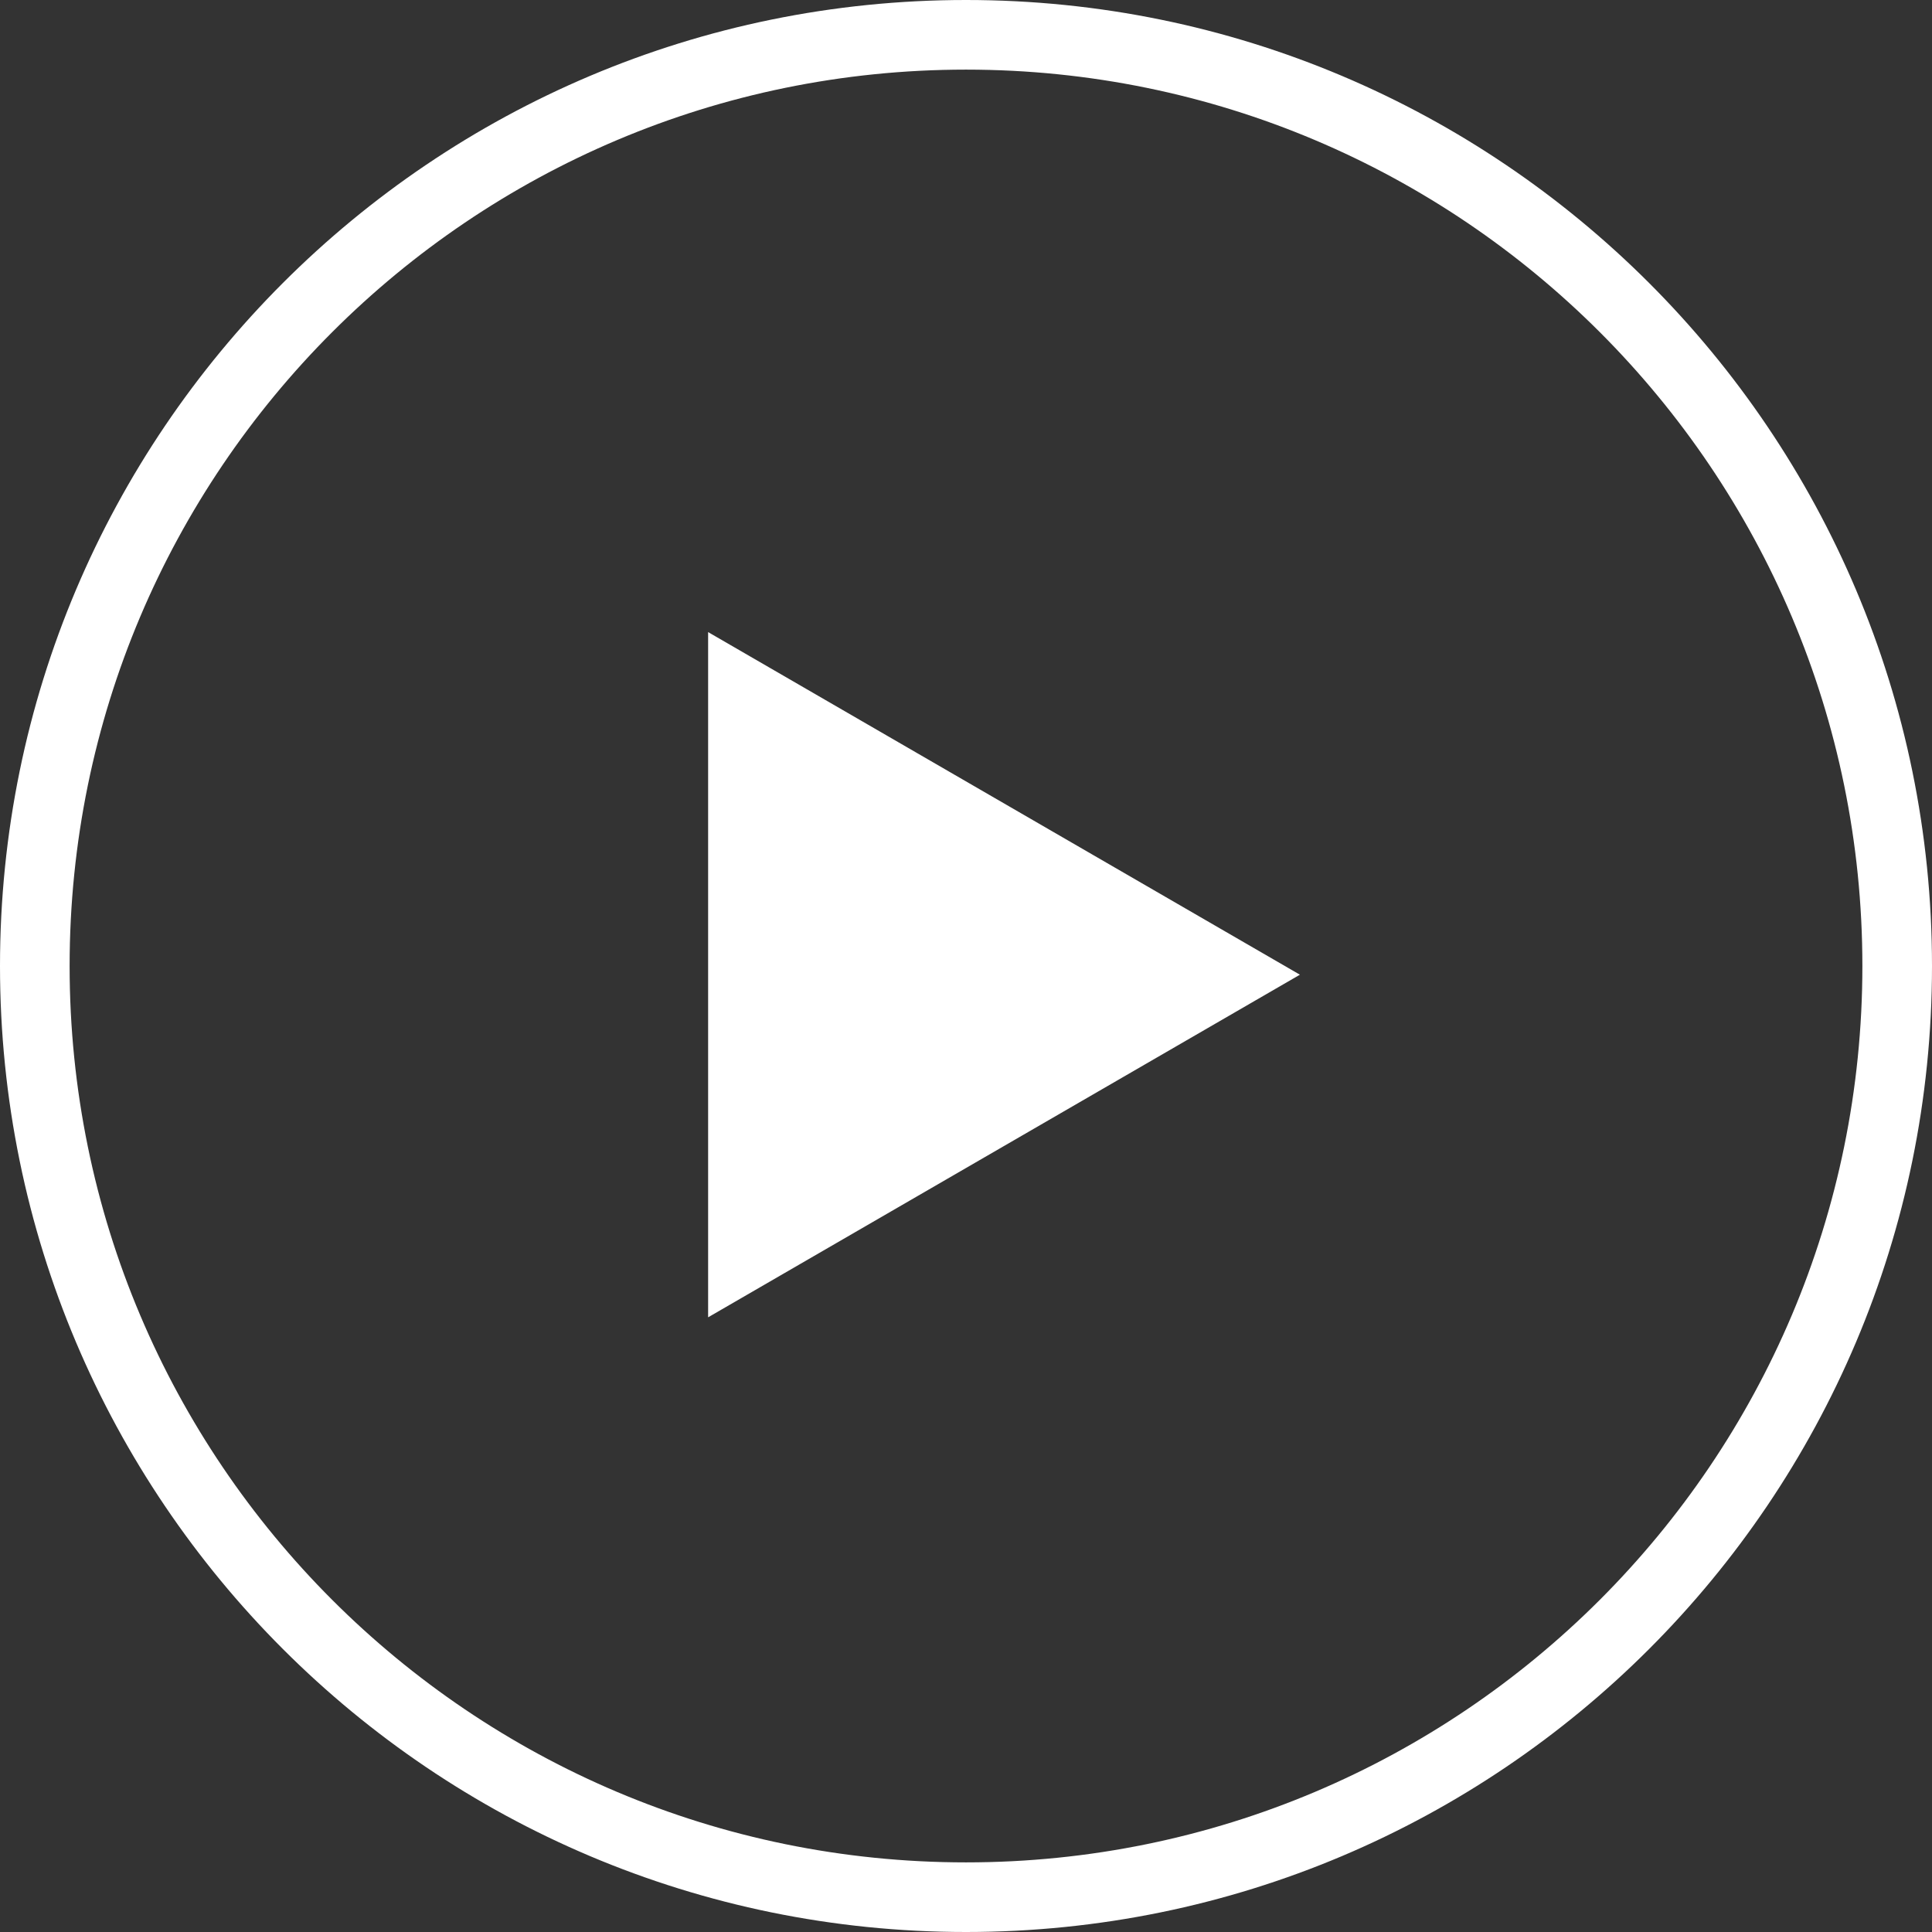 <?xml version="1.0" encoding="UTF-8"?>
<svg width="111px" height="111px" viewBox="0 0 111 111" version="1.1" xmlns="http://www.w3.org/2000/svg" xmlns:xlink="http://www.w3.org/1999/xlink">
    <rect x="0" y="0" width="111" height="111" fill="#333333" stroke="none"/>
    <!-- Generator: sketchtool 50.2 (55047) - http://www.bohemiancoding.com/sketch -->
    <title>C5071F53-F9B7-4F1D-ABB6-B628D859B1AC</title>
    <desc>Created with sketchtool.</desc>
    <defs></defs>
    <g id="Proje" stroke="none" stroke-width="1" fill="none" fill-rule="evenodd">
        <g id="13_SoaBlogDetay" transform="translate(-905, -1544)" fill="#FFFFFF">
            <g id="btn_play" transform="translate(905, 1544)">
                <path d="M55.5,111 C24.848,111 0,86.152 0,55.5 C0,24.848 24.848,0 55.5,0 C86.152,0 111,24.848 111,55.5 C111,86.152 86.152,111 55.5,111 Z M74.684,56 L40.684,75.684 L40.684,36.316 L74.684,56 Z M55.5,107 C83.943,107 107,83.943 107,55.5 C107,27.057 83.943,4 55.5,4 C27.057,4 4,27.057 4,55.5 C4,83.943 27.057,107 55.5,107 Z" id="Combined-Shape"></path>
            </g>
        </g>
    </g>
</svg>